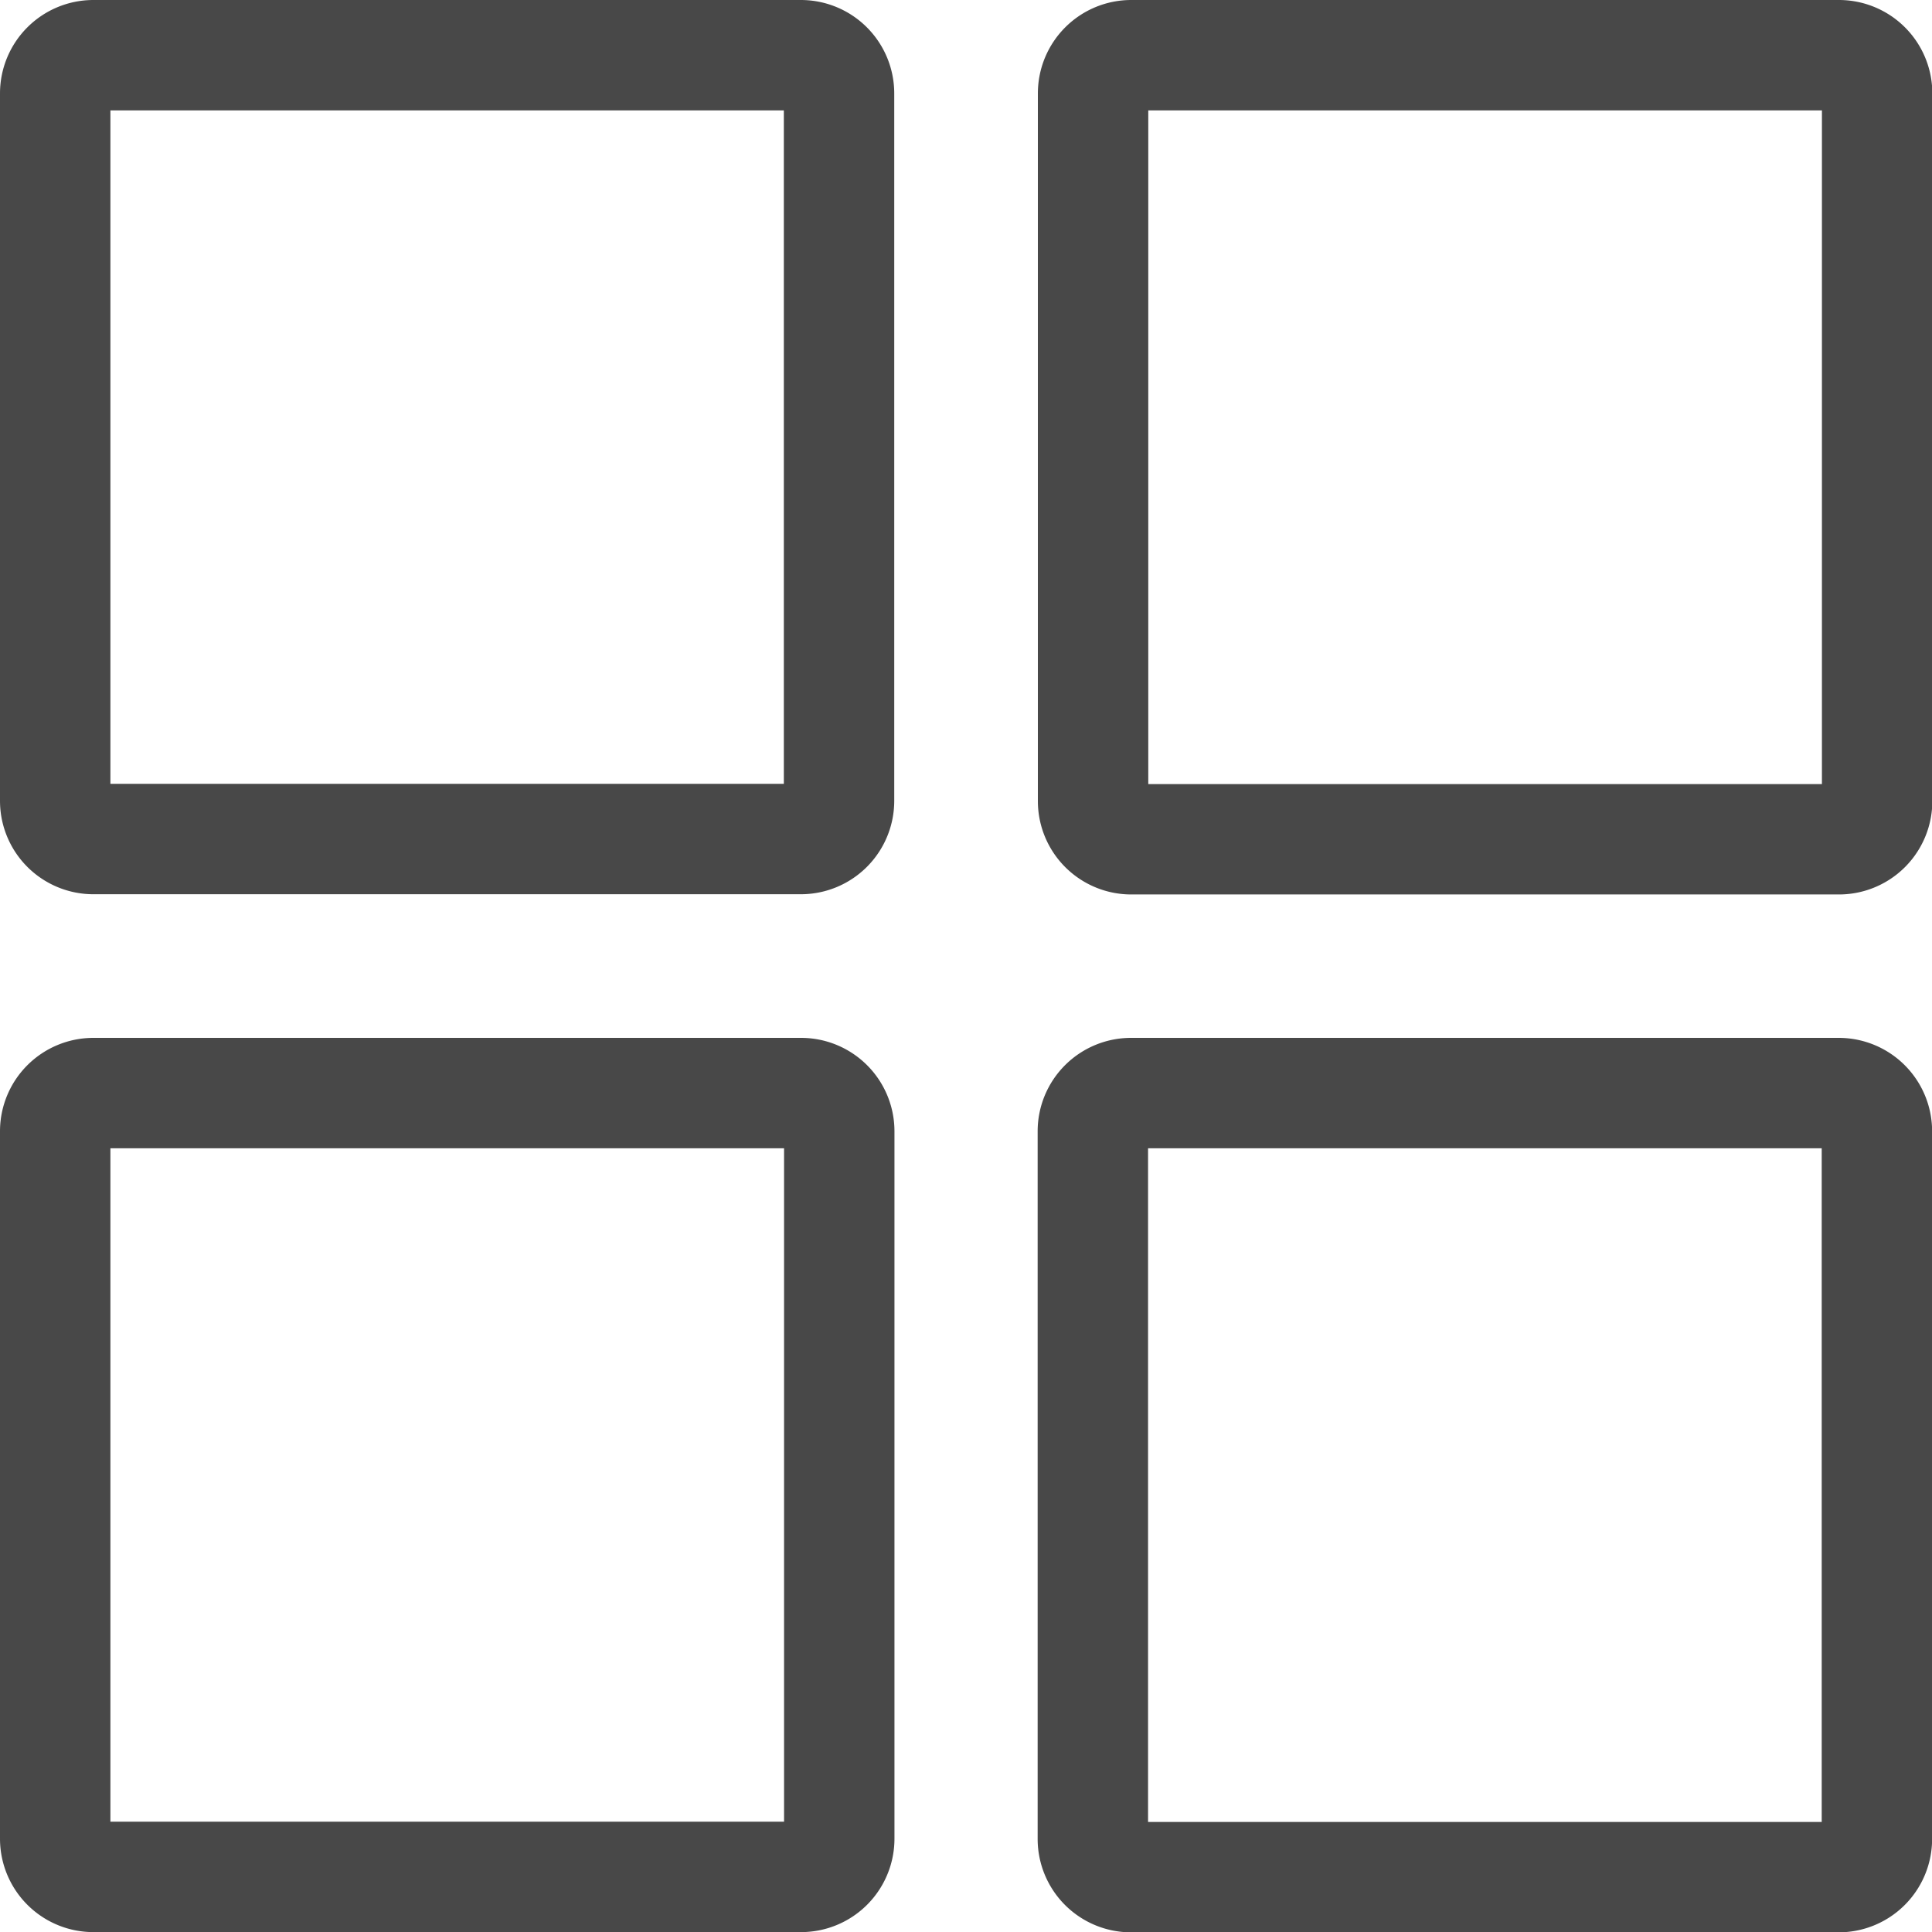 <svg xmlns="http://www.w3.org/2000/svg" width="17.5" height="17.5" viewBox="0 0 17.5 17.5">
  <g id="ic-thumbnails_view" data-name="ic-thumbnails view" transform="translate(0.5 0.5)">
    <g id="Group_6871" data-name="Group 6871">
      <path id="Path_390" data-name="Path 390" d="M6.756,0H.346A.346.346,0,0,0,0,.346v6.41A.346.346,0,0,0,.346,7.1h6.41A.346.346,0,0,0,7.1,6.756V.346A.346.346,0,0,0,6.756,0Z" fill="none" stroke="#484848" stroke-width="1"/>
      <path id="Path_391" data-name="Path 391" d="M61.154,0h-6.41A.346.346,0,0,0,54.4.346v6.41a.346.346,0,0,0,.346.346h6.41a.346.346,0,0,0,.346-.346V.346A.346.346,0,0,0,61.154,0Z" transform="translate(-44.999)" fill="none" stroke="#484848" stroke-width="1"/>
      <path id="Path_392" data-name="Path 392" d="M6.756,54.4H.346A.346.346,0,0,0,0,54.744v6.41a.346.346,0,0,0,.346.346h6.41a.346.346,0,0,0,.346-.346v-6.41A.346.346,0,0,0,6.756,54.4Z" transform="translate(0 -44.999)" fill="none" stroke="#484848" stroke-width="1"/>
      <path id="Path_393" data-name="Path 393" d="M61.154,54.4h-6.41a.346.346,0,0,0-.346.346v6.41a.346.346,0,0,0,.346.346h6.41a.346.346,0,0,0,.346-.346v-6.41A.346.346,0,0,0,61.154,54.4Z" transform="translate(-44.999 -44.999)" fill="none" stroke="#484848" stroke-width="1"/>
    </g>
  </g>
</svg>
